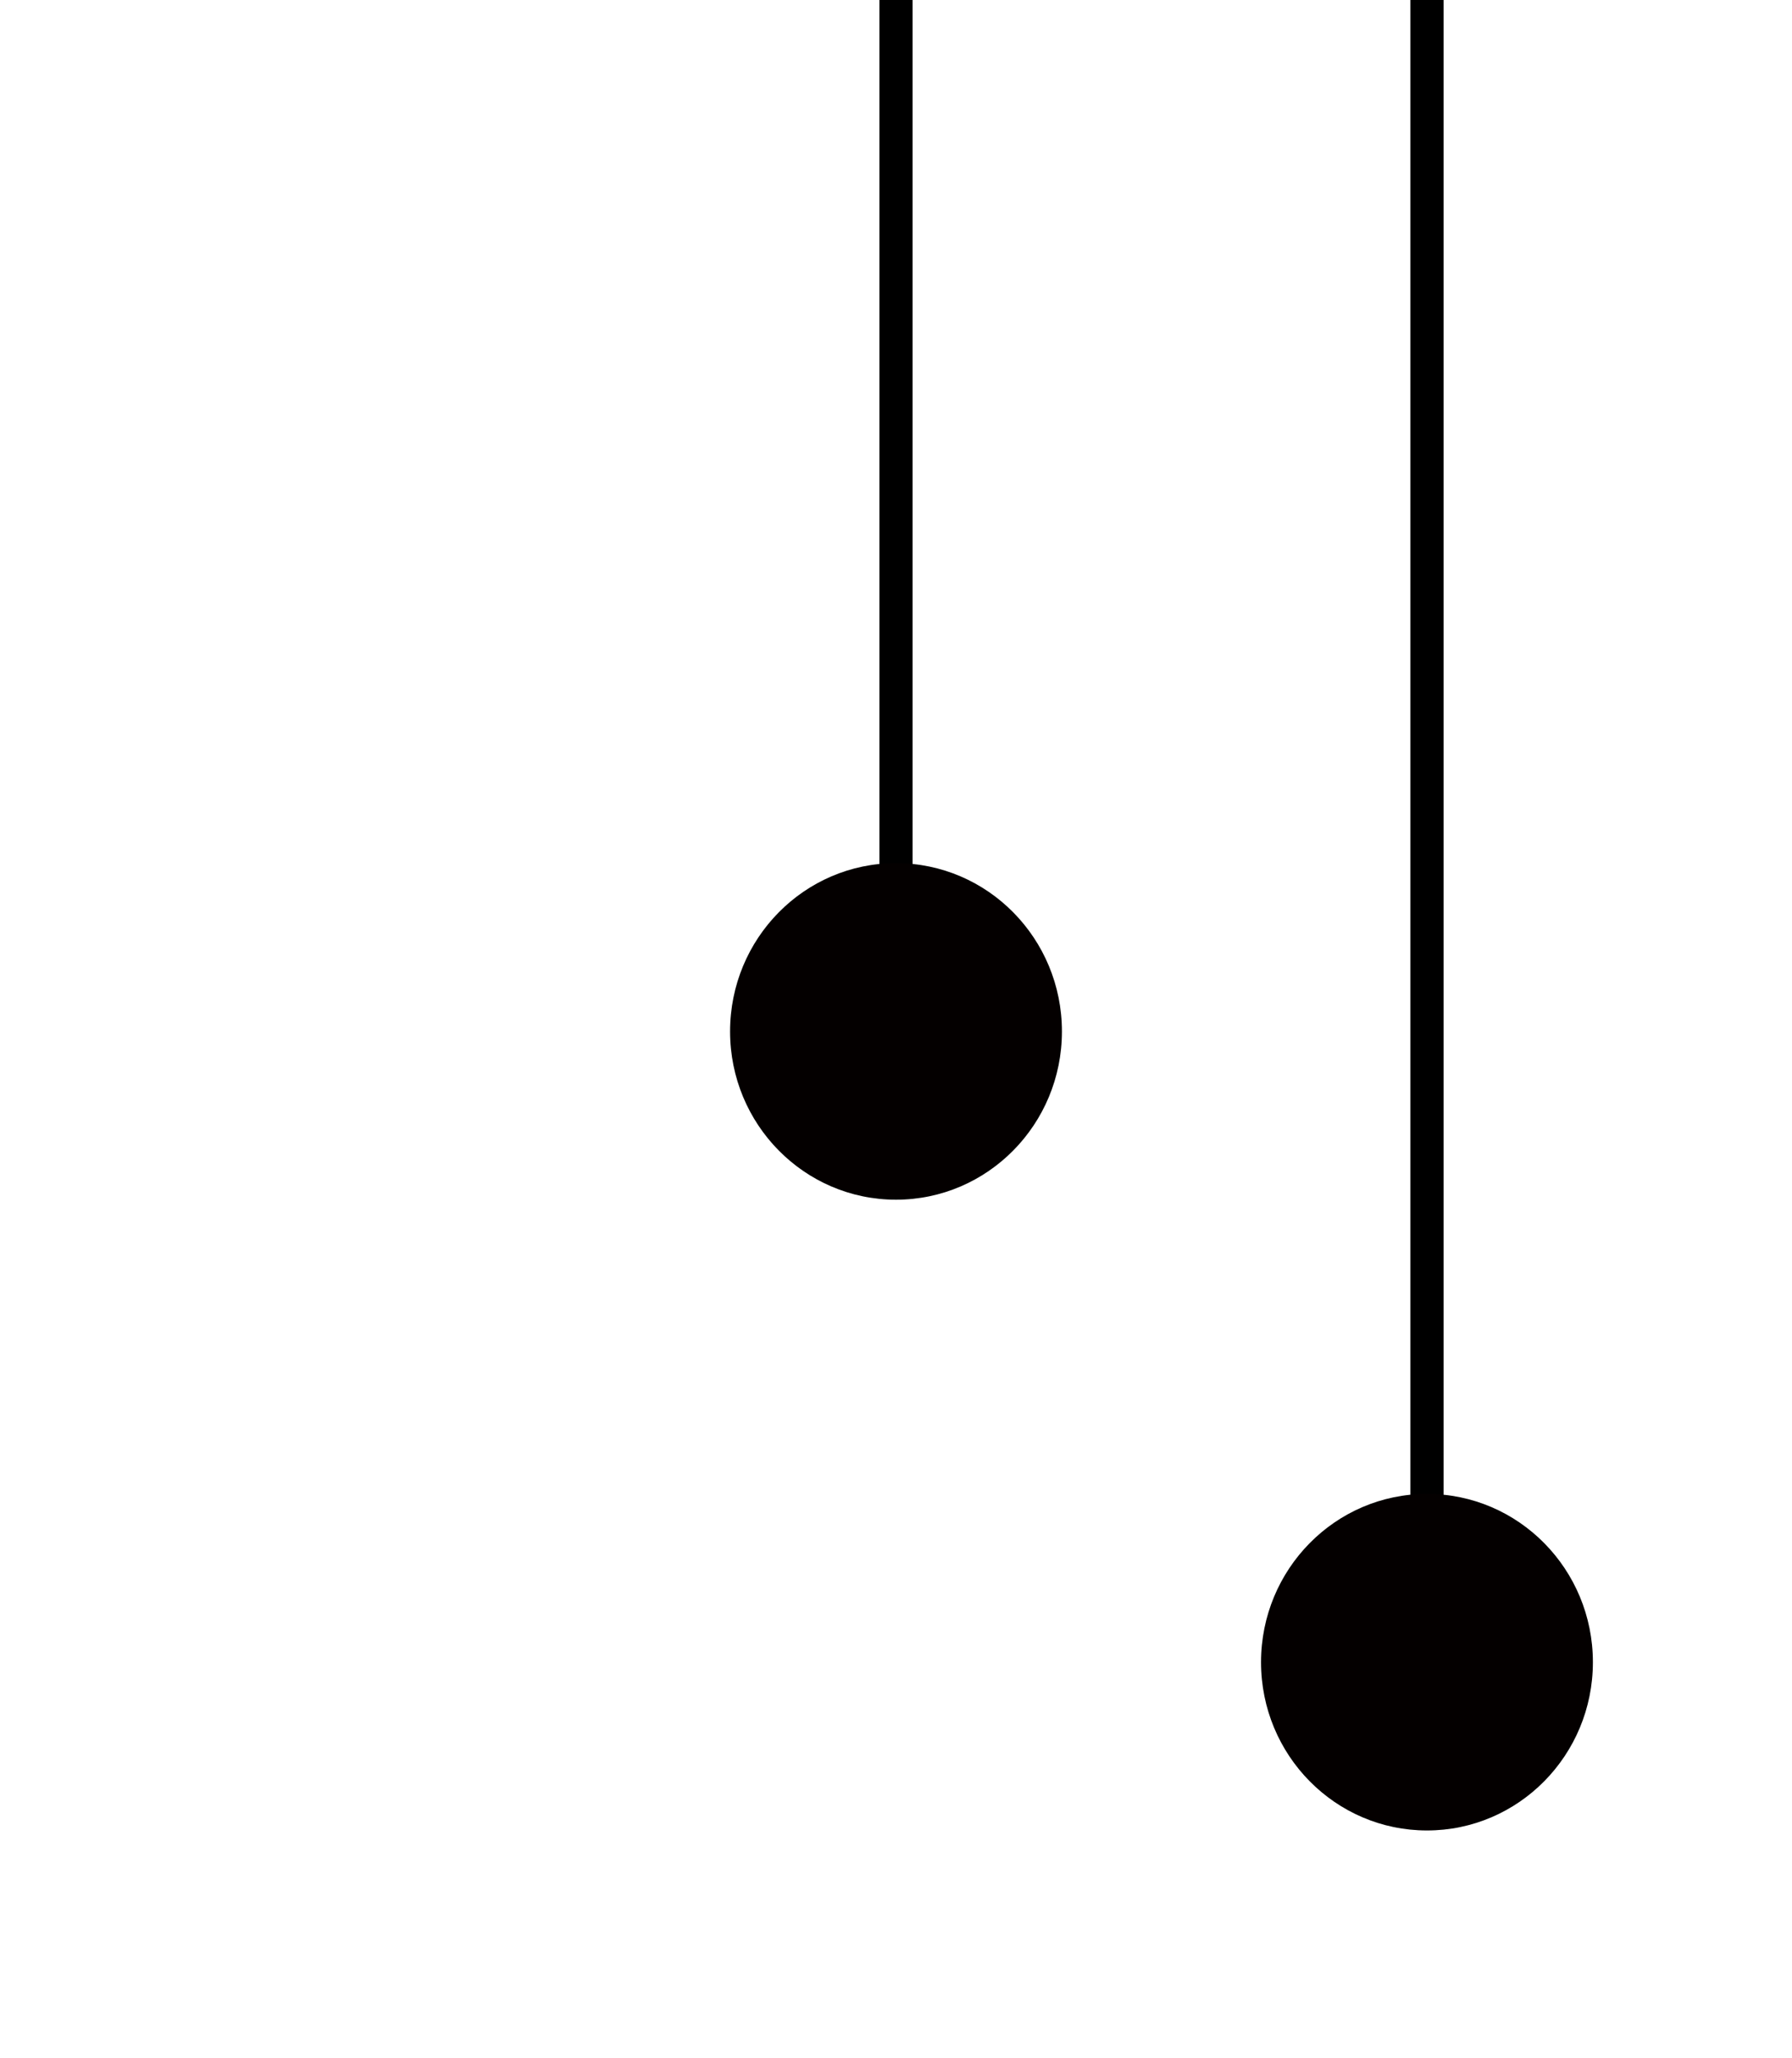 <svg width="27" height="31" viewBox="0 0 27 31" fill="none" xmlns="http://www.w3.org/2000/svg">
<path d="M13.5 0L13.5 16.931" stroke="black" stroke-width="0.5"/>
<path d="M21.5 25.5L21.5 0" stroke="black" stroke-width="0.5"/>
<path d="M16 15.535C16 16.934 14.881 18.069 13.5 18.069C12.119 18.069 11 16.934 11 15.535C11 14.135 12.119 13 13.5 13C14.881 13 16 14.135 16 15.535Z" fill="#040000"/>
<path d="M24 25.035C24 26.435 22.881 27.569 21.5 27.569C20.119 27.569 19 26.435 19 25.035C19 23.635 20.119 22.5 21.5 22.5C22.881 22.5 24 23.635 24 25.035Z" fill="#040000"/>
</svg>
